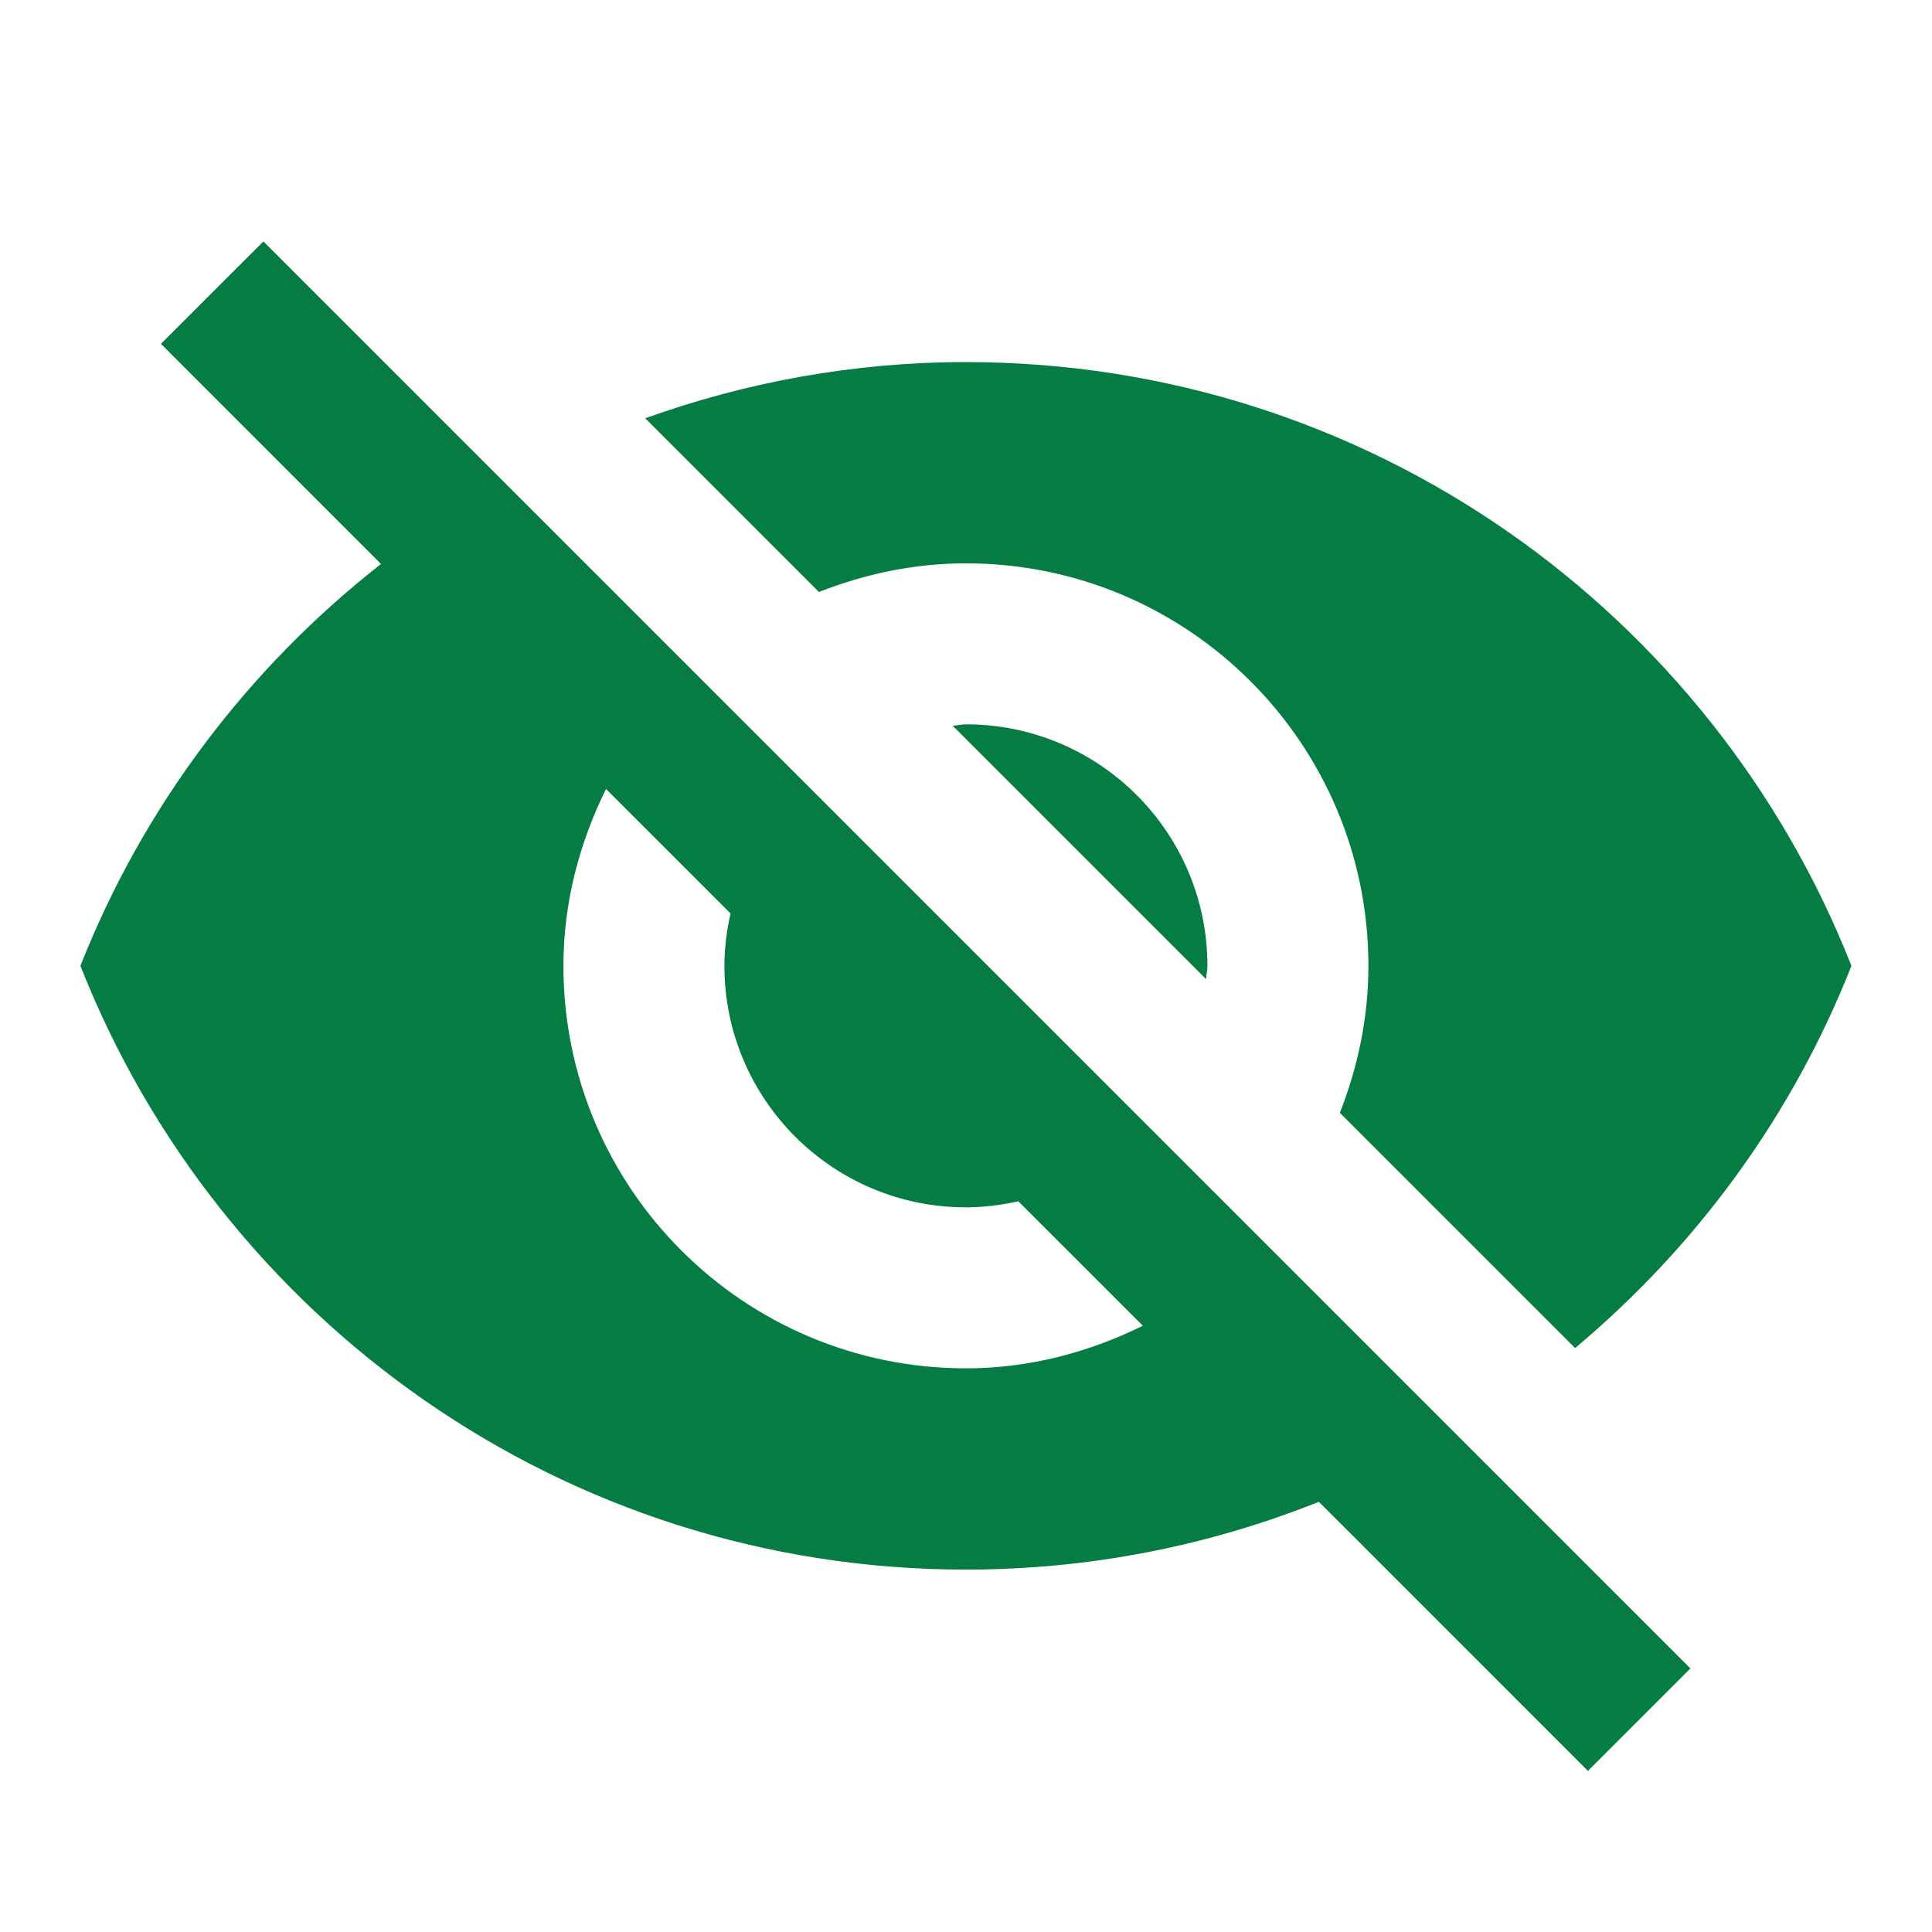 <?xml version="1.0" encoding="utf-8"?>
<!DOCTYPE svg PUBLIC "-//W3C//DTD SVG 1.1//EN" "http://www.w3.org/Graphics/SVG/1.1/DTD/svg11.dtd">
<svg xmlns="http://www.w3.org/2000/svg" xmlns:xlink="http://www.w3.org/1999/xlink" version="1.1" baseProfile="full" width="24" height="24" viewBox="0 0 24.00 24.00" enable-background="new 0 0 24.00 24.00" xml:space="preserve">
	<path fill="#057C42" fill-opacity="1" stroke-width="0.2" stroke-linejoin="round" d="M 11.834,9.015L 14.982,12.163C 14.985,12.107 14.999,12.055 14.999,11.998C 14.999,10.341 13.656,8.998 11.999,8.998C 11.942,8.998 11.89,9.012 11.834,9.015 Z M 7.528,9.801L 9.075,11.347C 9.028,11.557 8.999,11.774 8.999,11.998C 8.999,13.655 10.342,14.998 11.999,14.998C 12.224,14.998 12.441,14.969 12.65,14.923L 14.197,16.469C 13.531,16.797 12.791,16.998 11.999,16.998C 9.238,16.998 6.999,14.76 6.999,11.998C 6.999,11.206 7.2,10.467 7.528,9.801 Z M 1.999,4.271L 4.278,6.551L 4.733,7.006C 3.083,8.298 1.78,10.016 0.999,11.998C 2.727,16.387 6.997,19.498 11.999,19.498C 13.549,19.498 15.028,19.198 16.383,18.656L 16.807,19.079L 19.726,21.999L 20.999,20.726L 3.272,2.999M 11.999,6.998C 14.76,6.998 16.999,9.237 16.999,11.998C 16.999,12.644 16.867,13.257 16.644,13.824L 19.566,16.746C 21.074,15.485 22.267,13.858 22.999,11.998C 21.271,7.609 17.002,4.498 11.999,4.498C 10.599,4.498 9.26,4.749 8.015,5.196L 10.173,7.354C 10.74,7.131 11.353,6.998 11.999,6.998 Z "/>
</svg>
